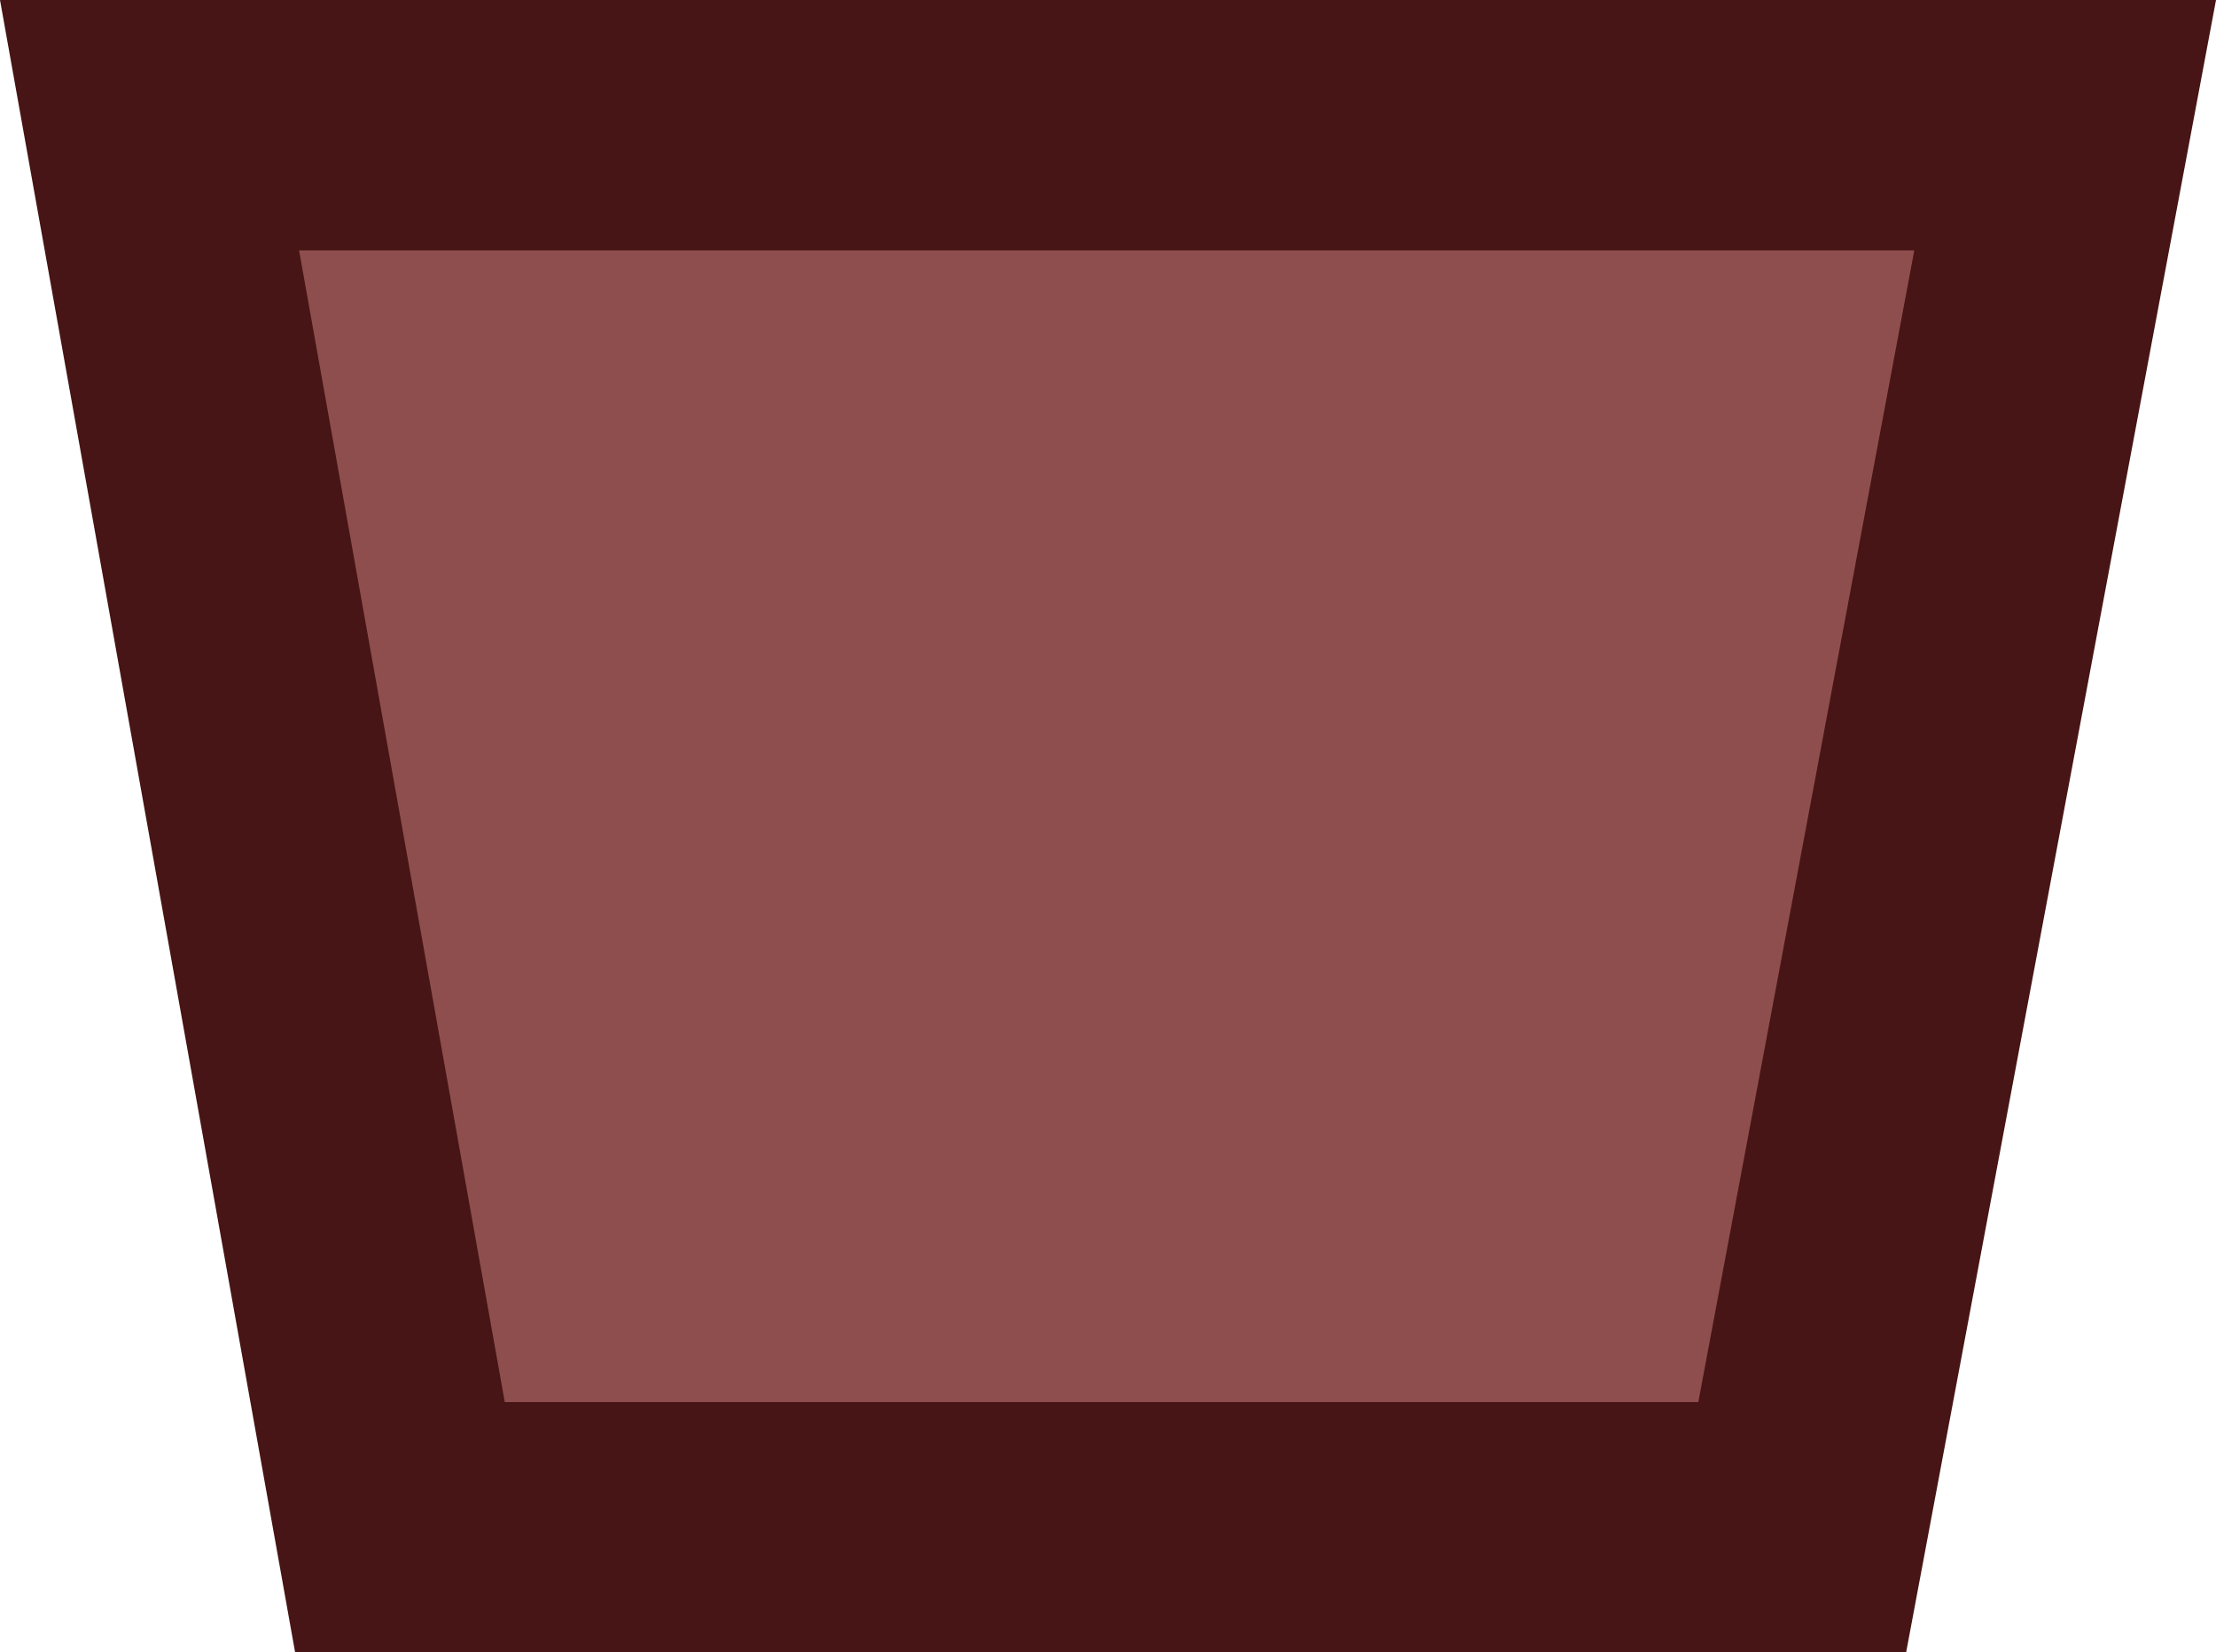 <svg version="1.1" xmlns="http://www.w3.org/2000/svg" xmlns:xlink="http://www.w3.org/1999/xlink" width="44.248" height="33" viewBox="0,0,44.248,33"><g transform="translate(-218.014,-163.5)"><g fill="#8f4e4e" stroke="#471515" stroke-width="5" stroke-miterlimit="10"><path d="M226,194l-5,-28h38.25l-5.25,28z"/></g></g></svg>